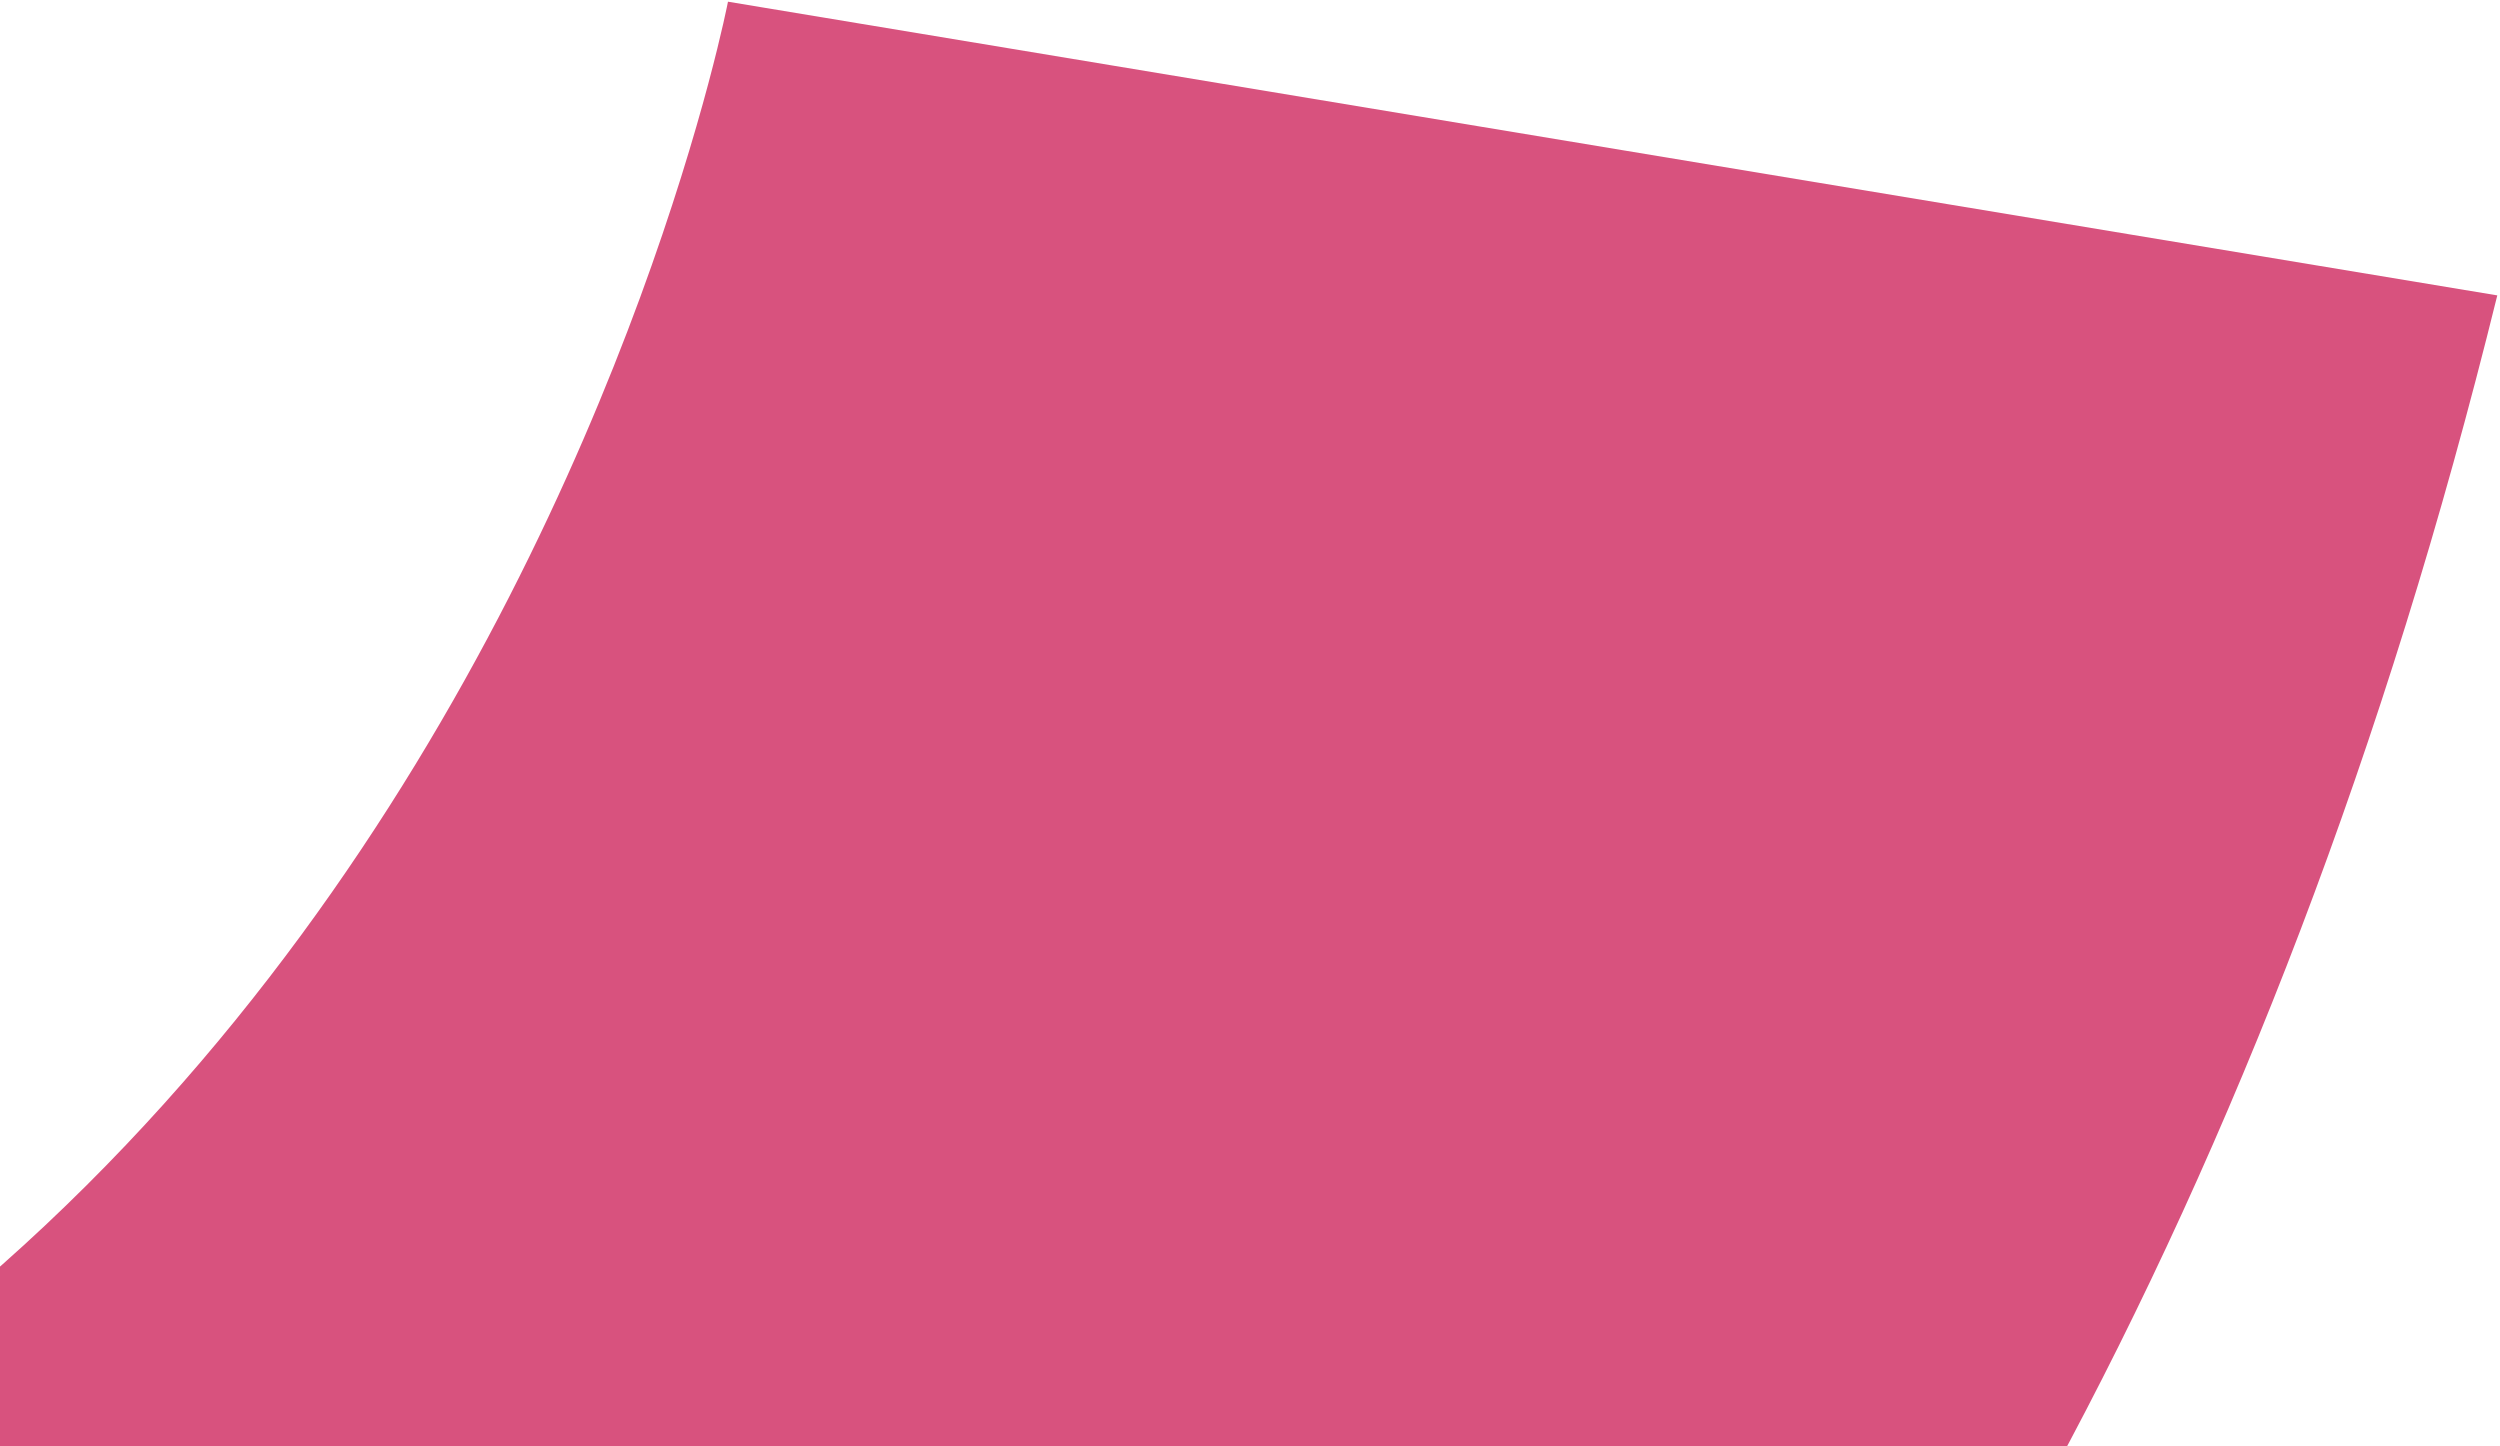 <svg width="738" height="427" viewBox="0 0 738 427" fill="none" xmlns="http://www.w3.org/2000/svg">
<path d="M214.9 0.5C214.9 0.5 106 565.1 -466.5 511.2L-550 1005.4C-550 1005.4 472.4 1161.3 737.2 87.2L214.9 0.5Z" fill="#D8527E"/>
</svg>
